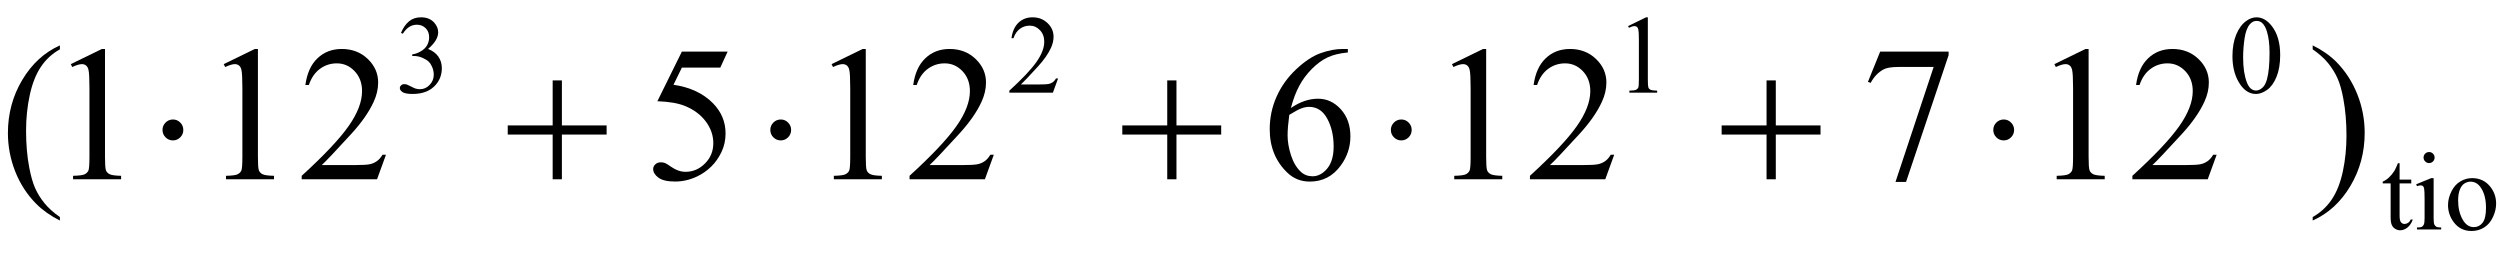 <?xml version="1.0" encoding="iso-8859-1"?>
<!-- Generator: Adobe Illustrator 16.0.0, SVG Export Plug-In . SVG Version: 6.00 Build 0)  -->
<!DOCTYPE svg PUBLIC "-//W3C//DTD SVG 1.1//EN" "http://www.w3.org/Graphics/SVG/1.1/DTD/svg11.dtd">
<svg version="1.1" id="Lager_1" xmlns="http://www.w3.org/2000/svg" xmlns:xlink="http://www.w3.org/1999/xlink" x="0px" y="0px"
	 width="162.047px" height="17.089px" viewBox="0 0 162.047 17.089" style="enable-background:new 0 0 162.047 17.089;"
	 xml:space="preserve">
<g>
	<g>
		<path d="M25.992,2.131c0.136-0.322,0.309-0.571,0.517-0.746c0.208-0.175,0.468-0.263,0.778-0.263c0.383,0,0.677,0.125,0.882,0.374
			c0.155,0.186,0.233,0.385,0.233,0.597c0,0.348-0.219,0.708-0.656,1.08c0.294,0.115,0.517,0.28,0.667,0.494
			c0.15,0.214,0.226,0.466,0.226,0.755c0,0.414-0.131,0.773-0.395,1.076C27.9,5.893,27.402,6.09,26.75,6.09
			c-0.322,0-0.542-0.04-0.658-0.12c-0.117-0.08-0.175-0.166-0.175-0.258c0-0.068,0.027-0.128,0.083-0.18
			c0.055-0.052,0.122-0.078,0.199-0.078c0.059,0,0.119,0.009,0.18,0.028c0.04,0.012,0.131,0.055,0.272,0.129
			s0.239,0.118,0.293,0.132c0.087,0.026,0.18,0.039,0.279,0.039c0.24,0,0.449-0.093,0.626-0.279c0.178-0.186,0.267-0.406,0.267-0.66
			c0-0.186-0.041-0.367-0.124-0.543c-0.061-0.132-0.128-0.232-0.201-0.3c-0.101-0.094-0.24-0.179-0.417-0.256
			c-0.176-0.076-0.356-0.114-0.54-0.114h-0.113V3.525c0.186-0.023,0.373-0.091,0.56-0.201c0.187-0.111,0.323-0.244,0.408-0.399
			c0.084-0.155,0.127-0.326,0.127-0.512c0-0.242-0.076-0.438-0.228-0.587c-0.152-0.149-0.341-0.224-0.566-0.224
			c-0.365,0-0.669,0.195-0.914,0.586L25.992,2.131z"/>
		<path d="M68.583,5.085l-0.335,0.921h-2.823v-0.13c0.831-0.758,1.415-1.376,1.754-1.856c0.338-0.479,0.508-0.918,0.508-1.316
			c0-0.304-0.093-0.553-0.279-0.748C67.223,1.76,67,1.662,66.741,1.662c-0.235,0-0.446,0.069-0.633,0.207s-0.325,0.339-0.415,0.605
			h-0.13c0.059-0.435,0.21-0.769,0.453-1.002c0.244-0.233,0.548-0.35,0.912-0.35c0.388,0,0.712,0.125,0.972,0.374
			c0.26,0.25,0.39,0.543,0.39,0.882c0,0.242-0.057,0.485-0.169,0.727c-0.174,0.381-0.457,0.785-0.847,1.21
			c-0.586,0.64-0.952,1.026-1.098,1.158h1.249c0.254,0,0.433-0.009,0.535-0.028c0.103-0.019,0.195-0.057,0.277-0.115
			c0.082-0.058,0.154-0.139,0.215-0.245H68.583z"/>
		<path d="M105.53,1.69l1.165-0.568h0.116v4.041c0,0.268,0.011,0.435,0.033,0.501s0.069,0.117,0.14,0.152s0.214,0.055,0.431,0.06
			v0.13h-1.8v-0.13c0.226-0.005,0.371-0.024,0.438-0.059c0.065-0.034,0.111-0.08,0.138-0.137c0.025-0.058,0.039-0.23,0.039-0.517
			V2.58c0-0.348-0.012-0.572-0.036-0.67c-0.016-0.075-0.046-0.13-0.09-0.166c-0.043-0.035-0.096-0.053-0.156-0.053
			c-0.088,0-0.209,0.037-0.364,0.109L105.53,1.69z"/>
		<path d="M144.705,3.642c0-0.545,0.083-1.016,0.247-1.41c0.165-0.394,0.384-0.688,0.656-0.88c0.212-0.153,0.431-0.229,0.656-0.229
			c0.367,0,0.696,0.187,0.988,0.561c0.365,0.464,0.547,1.092,0.547,1.884c0,0.555-0.08,1.027-0.239,1.415
			c-0.16,0.388-0.364,0.67-0.612,0.845c-0.249,0.175-0.488,0.263-0.719,0.263c-0.456,0-0.836-0.269-1.14-0.808
			C144.834,4.829,144.705,4.282,144.705,3.642z M145.397,3.73c0,0.659,0.081,1.196,0.243,1.612c0.134,0.351,0.334,0.526,0.6,0.526
			c0.127,0,0.259-0.057,0.396-0.171c0.137-0.114,0.24-0.305,0.311-0.574c0.108-0.404,0.162-0.975,0.162-1.711
			c0-0.545-0.057-1-0.169-1.365c-0.085-0.271-0.194-0.462-0.328-0.575c-0.097-0.078-0.213-0.117-0.35-0.117
			c-0.16,0-0.303,0.072-0.427,0.215c-0.17,0.195-0.285,0.502-0.346,0.921C145.428,2.91,145.397,3.323,145.397,3.73z"/>
	</g>
	<g>
		<path d="M155.539,10.579v1.062h0.756v0.247h-0.756v2.096c0,0.21,0.03,0.351,0.091,0.424c0.06,0.073,0.137,0.109,0.23,0.109
			c0.078,0,0.153-0.024,0.226-0.072c0.073-0.048,0.13-0.119,0.17-0.214h0.138c-0.083,0.23-0.199,0.404-0.35,0.521
			c-0.15,0.117-0.306,0.175-0.466,0.175c-0.108,0-0.214-0.03-0.317-0.09s-0.18-0.146-0.229-0.258
			c-0.05-0.111-0.074-0.284-0.074-0.517v-2.174h-0.512v-0.116c0.13-0.052,0.262-0.14,0.397-0.263
			c0.135-0.124,0.256-0.271,0.361-0.439c0.055-0.09,0.13-0.253,0.226-0.49H155.539z"/>
		<path d="M157.745,11.546v2.597c0,0.202,0.015,0.337,0.044,0.404c0.029,0.066,0.073,0.117,0.131,0.149
			c0.058,0.033,0.163,0.05,0.315,0.05v0.127h-1.57v-0.127c0.158,0,0.264-0.016,0.318-0.046c0.054-0.03,0.097-0.081,0.128-0.151
			c0.032-0.071,0.048-0.206,0.048-0.406v-1.245c0-0.351-0.011-0.578-0.031-0.682c-0.017-0.075-0.043-0.127-0.078-0.157
			c-0.035-0.029-0.083-0.044-0.145-0.044c-0.065,0-0.146,0.018-0.24,0.053l-0.049-0.127l0.974-0.395H157.745z M157.452,9.855
			c0.099,0,0.183,0.034,0.252,0.104c0.07,0.069,0.104,0.153,0.104,0.252s-0.034,0.184-0.104,0.254
			c-0.069,0.07-0.153,0.105-0.252,0.105s-0.184-0.035-0.254-0.105s-0.105-0.155-0.105-0.254s0.034-0.183,0.104-0.252
			C157.266,9.89,157.352,9.855,157.452,9.855z"/>
		<path d="M160.24,11.546c0.489,0,0.882,0.186,1.179,0.558c0.252,0.317,0.377,0.682,0.377,1.094c0,0.289-0.069,0.582-0.208,0.878
			c-0.139,0.297-0.33,0.521-0.573,0.671s-0.515,0.226-0.813,0.226c-0.486,0-0.874-0.194-1.161-0.582
			c-0.242-0.327-0.363-0.694-0.363-1.101c0-0.297,0.074-0.592,0.221-0.884c0.147-0.293,0.341-0.51,0.581-0.649
			C159.718,11.615,159.972,11.546,160.24,11.546z M160.131,11.775c-0.125,0-0.25,0.036-0.376,0.11s-0.228,0.204-0.305,0.391
			c-0.078,0.186-0.117,0.424-0.117,0.716c0,0.471,0.094,0.876,0.281,1.218c0.187,0.341,0.433,0.512,0.739,0.512
			c0.228,0,0.416-0.095,0.564-0.282c0.148-0.188,0.222-0.512,0.222-0.971c0-0.574-0.123-1.025-0.37-1.355
			C160.603,11.888,160.39,11.775,160.131,11.775z"/>
	</g>
	<g>
		<path d="M3.882,14.068v0.227c-0.614-0.31-1.127-0.672-1.538-1.087c-0.586-0.59-1.038-1.286-1.355-2.087
			c-0.317-0.802-0.476-1.634-0.476-2.497c0-1.261,0.312-2.412,0.934-3.451c0.623-1.04,1.435-1.783,2.436-2.231v0.256
			c-0.5,0.277-0.912,0.655-1.233,1.135s-0.562,1.088-0.72,1.825C1.77,6.895,1.69,7.664,1.69,8.466c0,0.871,0.067,1.662,0.202,2.374
			c0.106,0.562,0.234,1.012,0.384,1.352c0.151,0.34,0.353,0.667,0.607,0.98C3.138,13.484,3.471,13.784,3.882,14.068z"/>
		<path d="M4.59,4.156l2.014-0.982h0.202v6.988c0,0.464,0.019,0.753,0.058,0.867c0.039,0.113,0.119,0.201,0.241,0.262
			c0.122,0.062,0.37,0.096,0.745,0.104v0.226H4.736v-0.226c0.391-0.009,0.643-0.042,0.757-0.101c0.114-0.06,0.193-0.139,0.238-0.238
			c0.044-0.1,0.067-0.397,0.067-0.895V5.694c0-0.602-0.021-0.988-0.061-1.159c-0.028-0.13-0.081-0.226-0.156-0.287
			S5.416,4.156,5.31,4.156c-0.15,0-0.36,0.063-0.628,0.189L4.59,4.156z"/>
		<path d="M14.502,4.156l2.014-0.982h0.202v6.988c0,0.464,0.019,0.753,0.058,0.867c0.039,0.113,0.119,0.201,0.241,0.262
			c0.122,0.062,0.37,0.096,0.745,0.104v0.226h-3.113v-0.226c0.391-0.009,0.643-0.042,0.757-0.101
			c0.114-0.06,0.193-0.139,0.238-0.238c0.044-0.1,0.067-0.397,0.067-0.895V5.694c0-0.602-0.021-0.988-0.061-1.159
			c-0.028-0.13-0.081-0.226-0.156-0.287s-0.166-0.092-0.271-0.092c-0.15,0-0.36,0.063-0.628,0.189L14.502,4.156z"/>
		<path d="M25.019,10.028l-0.58,1.593h-4.883v-0.226c1.437-1.311,2.447-2.381,3.033-3.211s0.879-1.589,0.879-2.276
			c0-0.525-0.161-0.956-0.482-1.294s-0.706-0.507-1.154-0.507c-0.407,0-0.772,0.119-1.095,0.357
			c-0.324,0.238-0.562,0.587-0.717,1.047h-0.226c0.102-0.753,0.363-1.331,0.784-1.733C21,3.375,21.525,3.174,22.156,3.174
			c0.671,0,1.232,0.216,1.682,0.647c0.449,0.431,0.674,0.94,0.674,1.526c0,0.419-0.098,0.838-0.293,1.257
			c-0.301,0.659-0.79,1.357-1.465,2.093c-1.013,1.106-1.646,1.774-1.898,2.002h2.161c0.439,0,0.748-0.016,0.924-0.049
			c0.177-0.032,0.337-0.099,0.479-0.198c0.143-0.1,0.267-0.241,0.373-0.424H25.019z"/>
		<path d="M47.164,3.345l-0.476,1.038h-2.49l-0.543,1.111c1.078,0.159,1.933,0.56,2.563,1.202C46.759,7.249,47.03,7.9,47.03,8.648
			c0,0.436-0.089,0.838-0.266,1.209c-0.177,0.37-0.4,0.686-0.668,0.945c-0.269,0.261-0.568,0.471-0.897,0.629
			c-0.468,0.224-0.948,0.336-1.44,0.336c-0.497,0-0.858-0.085-1.083-0.253c-0.226-0.169-0.339-0.355-0.339-0.559
			c0-0.114,0.047-0.215,0.14-0.303c0.094-0.087,0.212-0.131,0.354-0.131c0.105,0,0.198,0.016,0.277,0.049
			c0.08,0.033,0.215,0.116,0.406,0.25c0.305,0.212,0.614,0.317,0.928,0.317c0.476,0,0.894-0.18,1.254-0.54
			c0.36-0.359,0.54-0.799,0.54-1.315c0-0.5-0.161-0.967-0.482-1.4c-0.321-0.434-0.765-0.768-1.331-1.004
			c-0.443-0.184-1.048-0.289-1.812-0.317l1.587-3.217H47.164z"/>
		<path d="M53.902,4.156l2.014-0.982h0.202v6.988c0,0.464,0.019,0.753,0.058,0.867c0.039,0.113,0.119,0.201,0.241,0.262
			c0.122,0.062,0.37,0.096,0.745,0.104v0.226h-3.113v-0.226c0.391-0.009,0.643-0.042,0.757-0.101
			c0.114-0.06,0.193-0.139,0.238-0.238c0.044-0.1,0.067-0.397,0.067-0.895V5.694c0-0.602-0.021-0.988-0.061-1.159
			c-0.028-0.13-0.081-0.226-0.156-0.287s-0.166-0.092-0.271-0.092c-0.15,0-0.36,0.063-0.628,0.189L53.902,4.156z"/>
		<path d="M64.419,10.028l-0.58,1.593h-4.883v-0.226c1.437-1.311,2.447-2.381,3.033-3.211s0.879-1.589,0.879-2.276
			c0-0.525-0.161-0.956-0.482-1.294s-0.706-0.507-1.154-0.507c-0.407,0-0.772,0.119-1.095,0.357
			c-0.324,0.238-0.562,0.587-0.717,1.047h-0.226c0.102-0.753,0.363-1.331,0.784-1.733c0.421-0.403,0.947-0.604,1.578-0.604
			c0.671,0,1.232,0.216,1.682,0.647c0.449,0.431,0.674,0.94,0.674,1.526c0,0.419-0.098,0.838-0.293,1.257
			c-0.301,0.659-0.79,1.357-1.465,2.093c-1.013,1.106-1.646,1.774-1.898,2.002h2.161c0.439,0,0.748-0.016,0.924-0.049
			c0.177-0.032,0.337-0.099,0.479-0.198c0.143-0.1,0.267-0.241,0.373-0.424H64.419z"/>
		<path d="M87.366,3.174v0.226c-0.537,0.053-0.977,0.16-1.315,0.321c-0.34,0.161-0.676,0.406-1.008,0.735
			c-0.331,0.33-0.606,0.697-0.823,1.102c-0.218,0.405-0.4,0.886-0.547,1.444c0.586-0.403,1.174-0.604,1.764-0.604
			c0.566,0,1.057,0.228,1.472,0.684s0.622,1.042,0.622,1.758c0,0.692-0.209,1.322-0.629,1.893c-0.504,0.691-1.172,1.037-2.002,1.037
			c-0.565,0-1.045-0.188-1.439-0.562c-0.773-0.729-1.16-1.672-1.16-2.832c0-0.741,0.148-1.444,0.445-2.112s0.722-1.259,1.272-1.776
			c0.552-0.517,1.08-0.865,1.584-1.044c0.505-0.179,0.975-0.269,1.41-0.269H87.366z M83.569,7.446
			c-0.073,0.549-0.109,0.993-0.109,1.331c0,0.391,0.071,0.815,0.216,1.273c0.145,0.457,0.359,0.82,0.645,1.089
			c0.207,0.191,0.46,0.287,0.757,0.287c0.354,0,0.67-0.167,0.949-0.5c0.278-0.334,0.418-0.81,0.418-1.429
			c0-0.696-0.139-1.298-0.415-1.807c-0.277-0.509-0.67-0.763-1.179-0.763c-0.154,0-0.32,0.032-0.497,0.098
			C84.177,7.09,83.915,7.23,83.569,7.446z"/>
		<path d="M94.115,4.156l2.014-0.982h0.202v6.988c0,0.464,0.019,0.753,0.058,0.867c0.039,0.113,0.119,0.201,0.241,0.262
			c0.122,0.062,0.37,0.096,0.745,0.104v0.226h-3.113v-0.226c0.391-0.009,0.643-0.042,0.757-0.101
			c0.114-0.06,0.193-0.139,0.238-0.238s0.067-0.397,0.067-0.895V5.694c0-0.602-0.021-0.988-0.062-1.159
			c-0.028-0.13-0.08-0.226-0.155-0.287c-0.076-0.061-0.166-0.092-0.271-0.092c-0.151,0-0.36,0.063-0.629,0.189L94.115,4.156z"/>
		<path d="M104.632,10.028l-0.58,1.593h-4.883v-0.226c1.437-1.311,2.447-2.381,3.033-3.211s0.879-1.589,0.879-2.276
			c0-0.525-0.16-0.956-0.481-1.294c-0.322-0.338-0.706-0.507-1.154-0.507c-0.406,0-0.771,0.119-1.096,0.357
			c-0.323,0.238-0.562,0.587-0.717,1.047h-0.226c0.102-0.753,0.363-1.331,0.784-1.733c0.421-0.403,0.947-0.604,1.578-0.604
			c0.671,0,1.231,0.216,1.681,0.647c0.45,0.431,0.675,0.94,0.675,1.526c0,0.419-0.098,0.838-0.293,1.257
			c-0.301,0.659-0.789,1.357-1.465,2.093c-1.014,1.106-1.646,1.774-1.898,2.002h2.161c0.439,0,0.747-0.016,0.925-0.049
			c0.177-0.032,0.336-0.099,0.479-0.198s0.267-0.241,0.373-0.424H104.632z"/>
		<path d="M121.87,3.345h4.437v0.232l-2.759,8.215h-0.684l2.473-7.452h-2.277c-0.46,0-0.787,0.055-0.982,0.165
			c-0.342,0.187-0.616,0.476-0.824,0.867l-0.177-0.067L121.87,3.345z"/>
		<path d="M133.165,4.156l2.014-0.982h0.202v6.988c0,0.464,0.019,0.753,0.058,0.867c0.039,0.113,0.119,0.201,0.241,0.262
			c0.122,0.062,0.37,0.096,0.745,0.104v0.226h-3.113v-0.226c0.391-0.009,0.643-0.042,0.757-0.101
			c0.114-0.06,0.193-0.139,0.238-0.238s0.067-0.397,0.067-0.895V5.694c0-0.602-0.021-0.988-0.062-1.159
			c-0.028-0.13-0.08-0.226-0.155-0.287c-0.076-0.061-0.166-0.092-0.271-0.092c-0.151,0-0.36,0.063-0.629,0.189L133.165,4.156z"/>
		<path d="M143.682,10.028l-0.58,1.593h-4.883v-0.226c1.437-1.311,2.447-2.381,3.033-3.211s0.879-1.589,0.879-2.276
			c0-0.525-0.16-0.956-0.481-1.294c-0.322-0.338-0.706-0.507-1.154-0.507c-0.406,0-0.771,0.119-1.096,0.357
			c-0.323,0.238-0.562,0.587-0.717,1.047h-0.226c0.102-0.753,0.363-1.331,0.784-1.733c0.421-0.403,0.947-0.604,1.578-0.604
			c0.671,0,1.231,0.216,1.681,0.647c0.45,0.431,0.675,0.94,0.675,1.526c0,0.419-0.098,0.838-0.293,1.257
			c-0.301,0.659-0.789,1.357-1.465,2.093c-1.014,1.106-1.646,1.774-1.898,2.002h2.161c0.439,0,0.747-0.016,0.925-0.049
			c0.177-0.032,0.336-0.099,0.479-0.198s0.267-0.241,0.373-0.424H143.682z"/>
		<path d="M149.906,3.198V2.942c0.618,0.305,1.133,0.666,1.544,1.081c0.582,0.594,1.031,1.291,1.349,2.09
			c0.317,0.799,0.477,1.632,0.477,2.5c0,1.262-0.311,2.412-0.932,3.451c-0.62,1.04-1.433,1.783-2.438,2.231v-0.227
			c0.5-0.28,0.912-0.66,1.235-1.138c0.323-0.479,0.563-1.087,0.721-1.825c0.156-0.739,0.234-1.509,0.234-2.311
			c0-0.866-0.067-1.658-0.201-2.374c-0.102-0.562-0.229-1.011-0.382-1.349c-0.152-0.338-0.354-0.664-0.607-0.977
			C150.654,3.782,150.32,3.483,149.906,3.198z"/>
	</g>
	<g>
		<path d="M11.882,8.423c0,0.187-0.066,0.347-0.198,0.479c-0.132,0.132-0.29,0.199-0.473,0.199c-0.187,0-0.347-0.066-0.479-0.199
			C10.6,8.77,10.533,8.61,10.533,8.423s0.066-0.347,0.199-0.479c0.132-0.132,0.292-0.199,0.479-0.199
			c0.183,0,0.341,0.066,0.473,0.199C11.816,8.076,11.882,8.236,11.882,8.423z"/>
		<path d="M35.823,5.212h0.598V8.13h2.899v0.592h-2.899v2.899h-0.598V8.722h-2.912V8.13h2.912V5.212z"/>
		<path d="M51.28,8.423c0,0.187-0.066,0.347-0.198,0.479c-0.132,0.132-0.29,0.199-0.473,0.199c-0.187,0-0.347-0.066-0.479-0.199
			c-0.132-0.132-0.199-0.292-0.199-0.479s0.066-0.347,0.199-0.479c0.132-0.132,0.292-0.199,0.479-0.199
			c0.183,0,0.341,0.066,0.473,0.199C51.214,8.076,51.28,8.236,51.28,8.423z"/>
		<path d="M75.659,5.212h0.598V8.13h2.899v0.592h-2.899v2.899h-0.598V8.722h-2.912V8.13h2.912V5.212z"/>
		<path d="M91.504,8.423c0,0.187-0.066,0.347-0.199,0.479c-0.132,0.132-0.289,0.199-0.473,0.199c-0.188,0-0.347-0.066-0.479-0.199
			c-0.132-0.132-0.198-0.292-0.198-0.479s0.066-0.347,0.198-0.479c0.133-0.132,0.292-0.199,0.479-0.199
			c0.184,0,0.341,0.066,0.473,0.199C91.438,8.076,91.504,8.236,91.504,8.423z"/>
		<path d="M114.506,5.212h0.599V8.13h2.899v0.592h-2.899v2.899h-0.599V8.722h-2.911V8.13h2.911V5.212z"/>
		<path d="M130.552,8.423c0,0.187-0.066,0.347-0.199,0.479c-0.132,0.132-0.289,0.199-0.473,0.199c-0.188,0-0.347-0.066-0.479-0.199
			c-0.132-0.132-0.198-0.292-0.198-0.479s0.066-0.347,0.198-0.479c0.133-0.132,0.292-0.199,0.479-0.199
			c0.184,0,0.341,0.066,0.473,0.199C130.485,8.076,130.552,8.236,130.552,8.423z"/>
	</g>
</g>
<g id="theGroup">
</g>
</svg>
